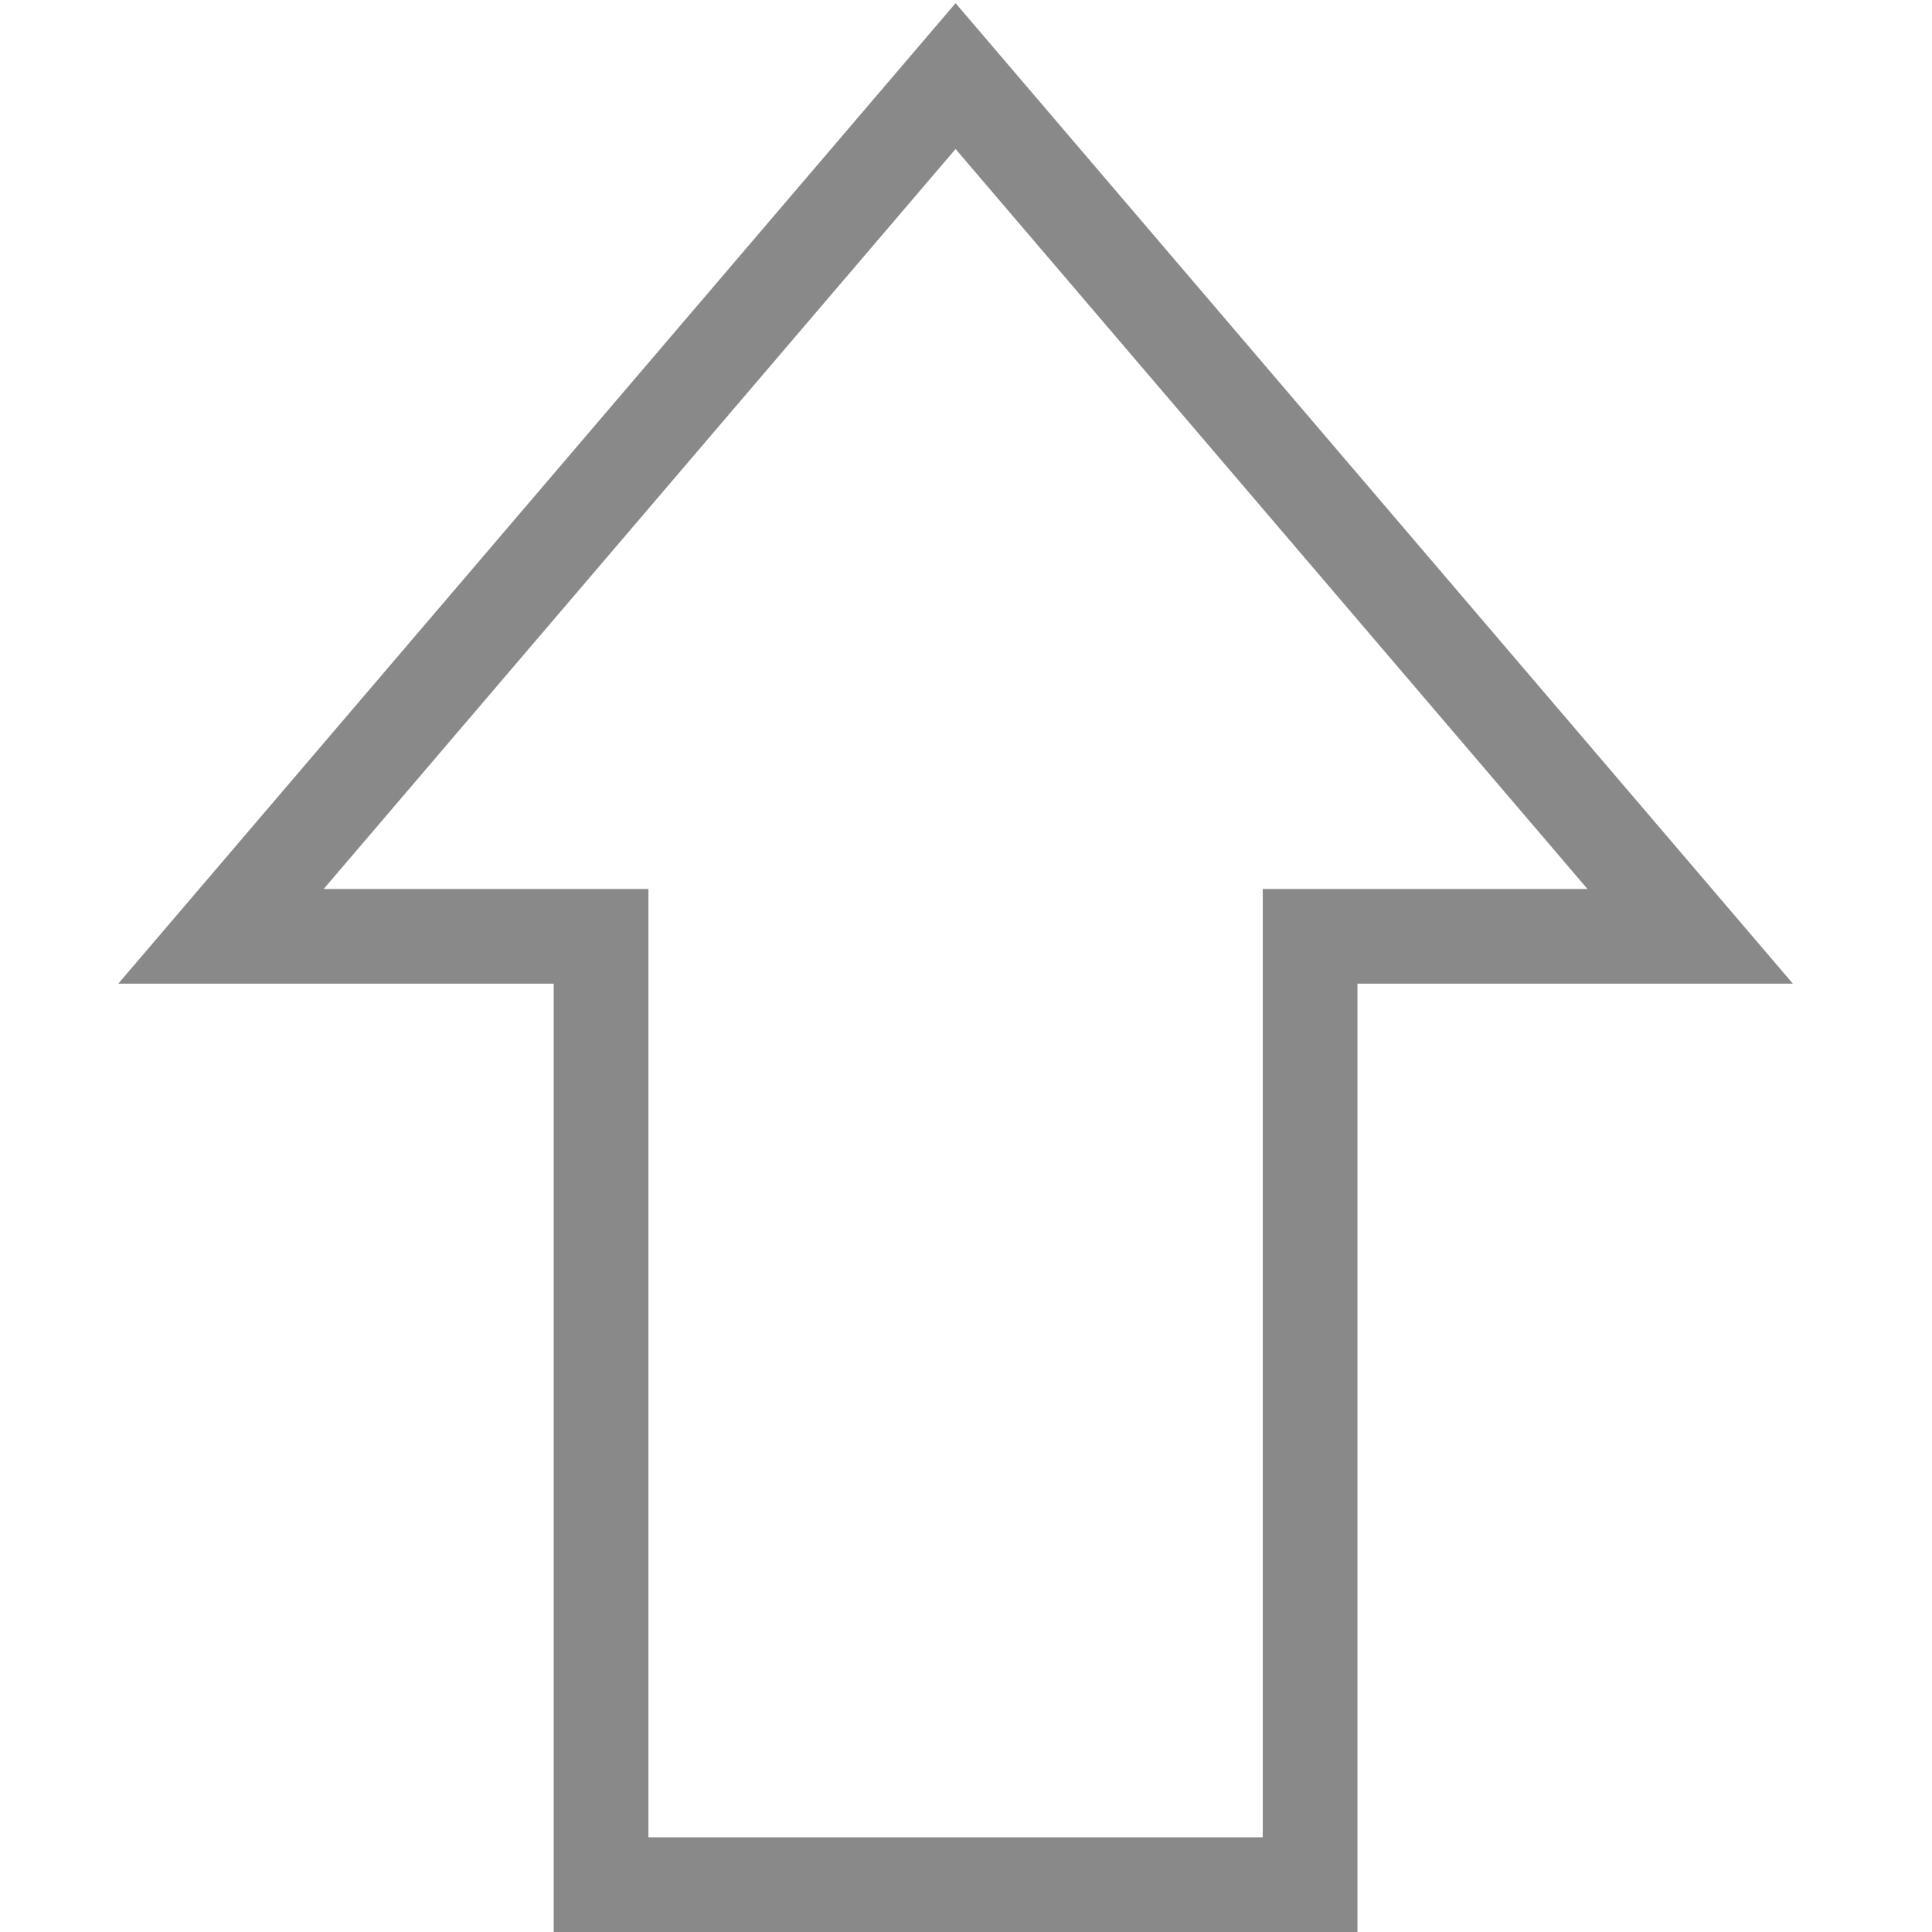 <?xml version="1.0" encoding="utf-8"?>
<!-- Generator: Adobe Illustrator 19.0.1, SVG Export Plug-In . SVG Version: 6.00 Build 0)  -->
<svg version="1.1" id="Capa_1" xmlns="http://www.w3.org/2000/svg" xmlns:xlink="http://www.w3.org/1999/xlink" x="0px" y="0px"
	 viewBox="56 -56 612 612" style="enable-background:new 56 -56 612 612;" xml:space="preserve">
<style type="text/css">
	.st0{fill-rule:evenodd;clip-rule:evenodd;fill:none;stroke:#898989;stroke-width:30;stroke-miterlimit:10;}
</style>
<path class="st0" d="M471,541V240.6h120.4L358.7-31.9L126,240.6h120.4V541H471z"/>
</svg>

